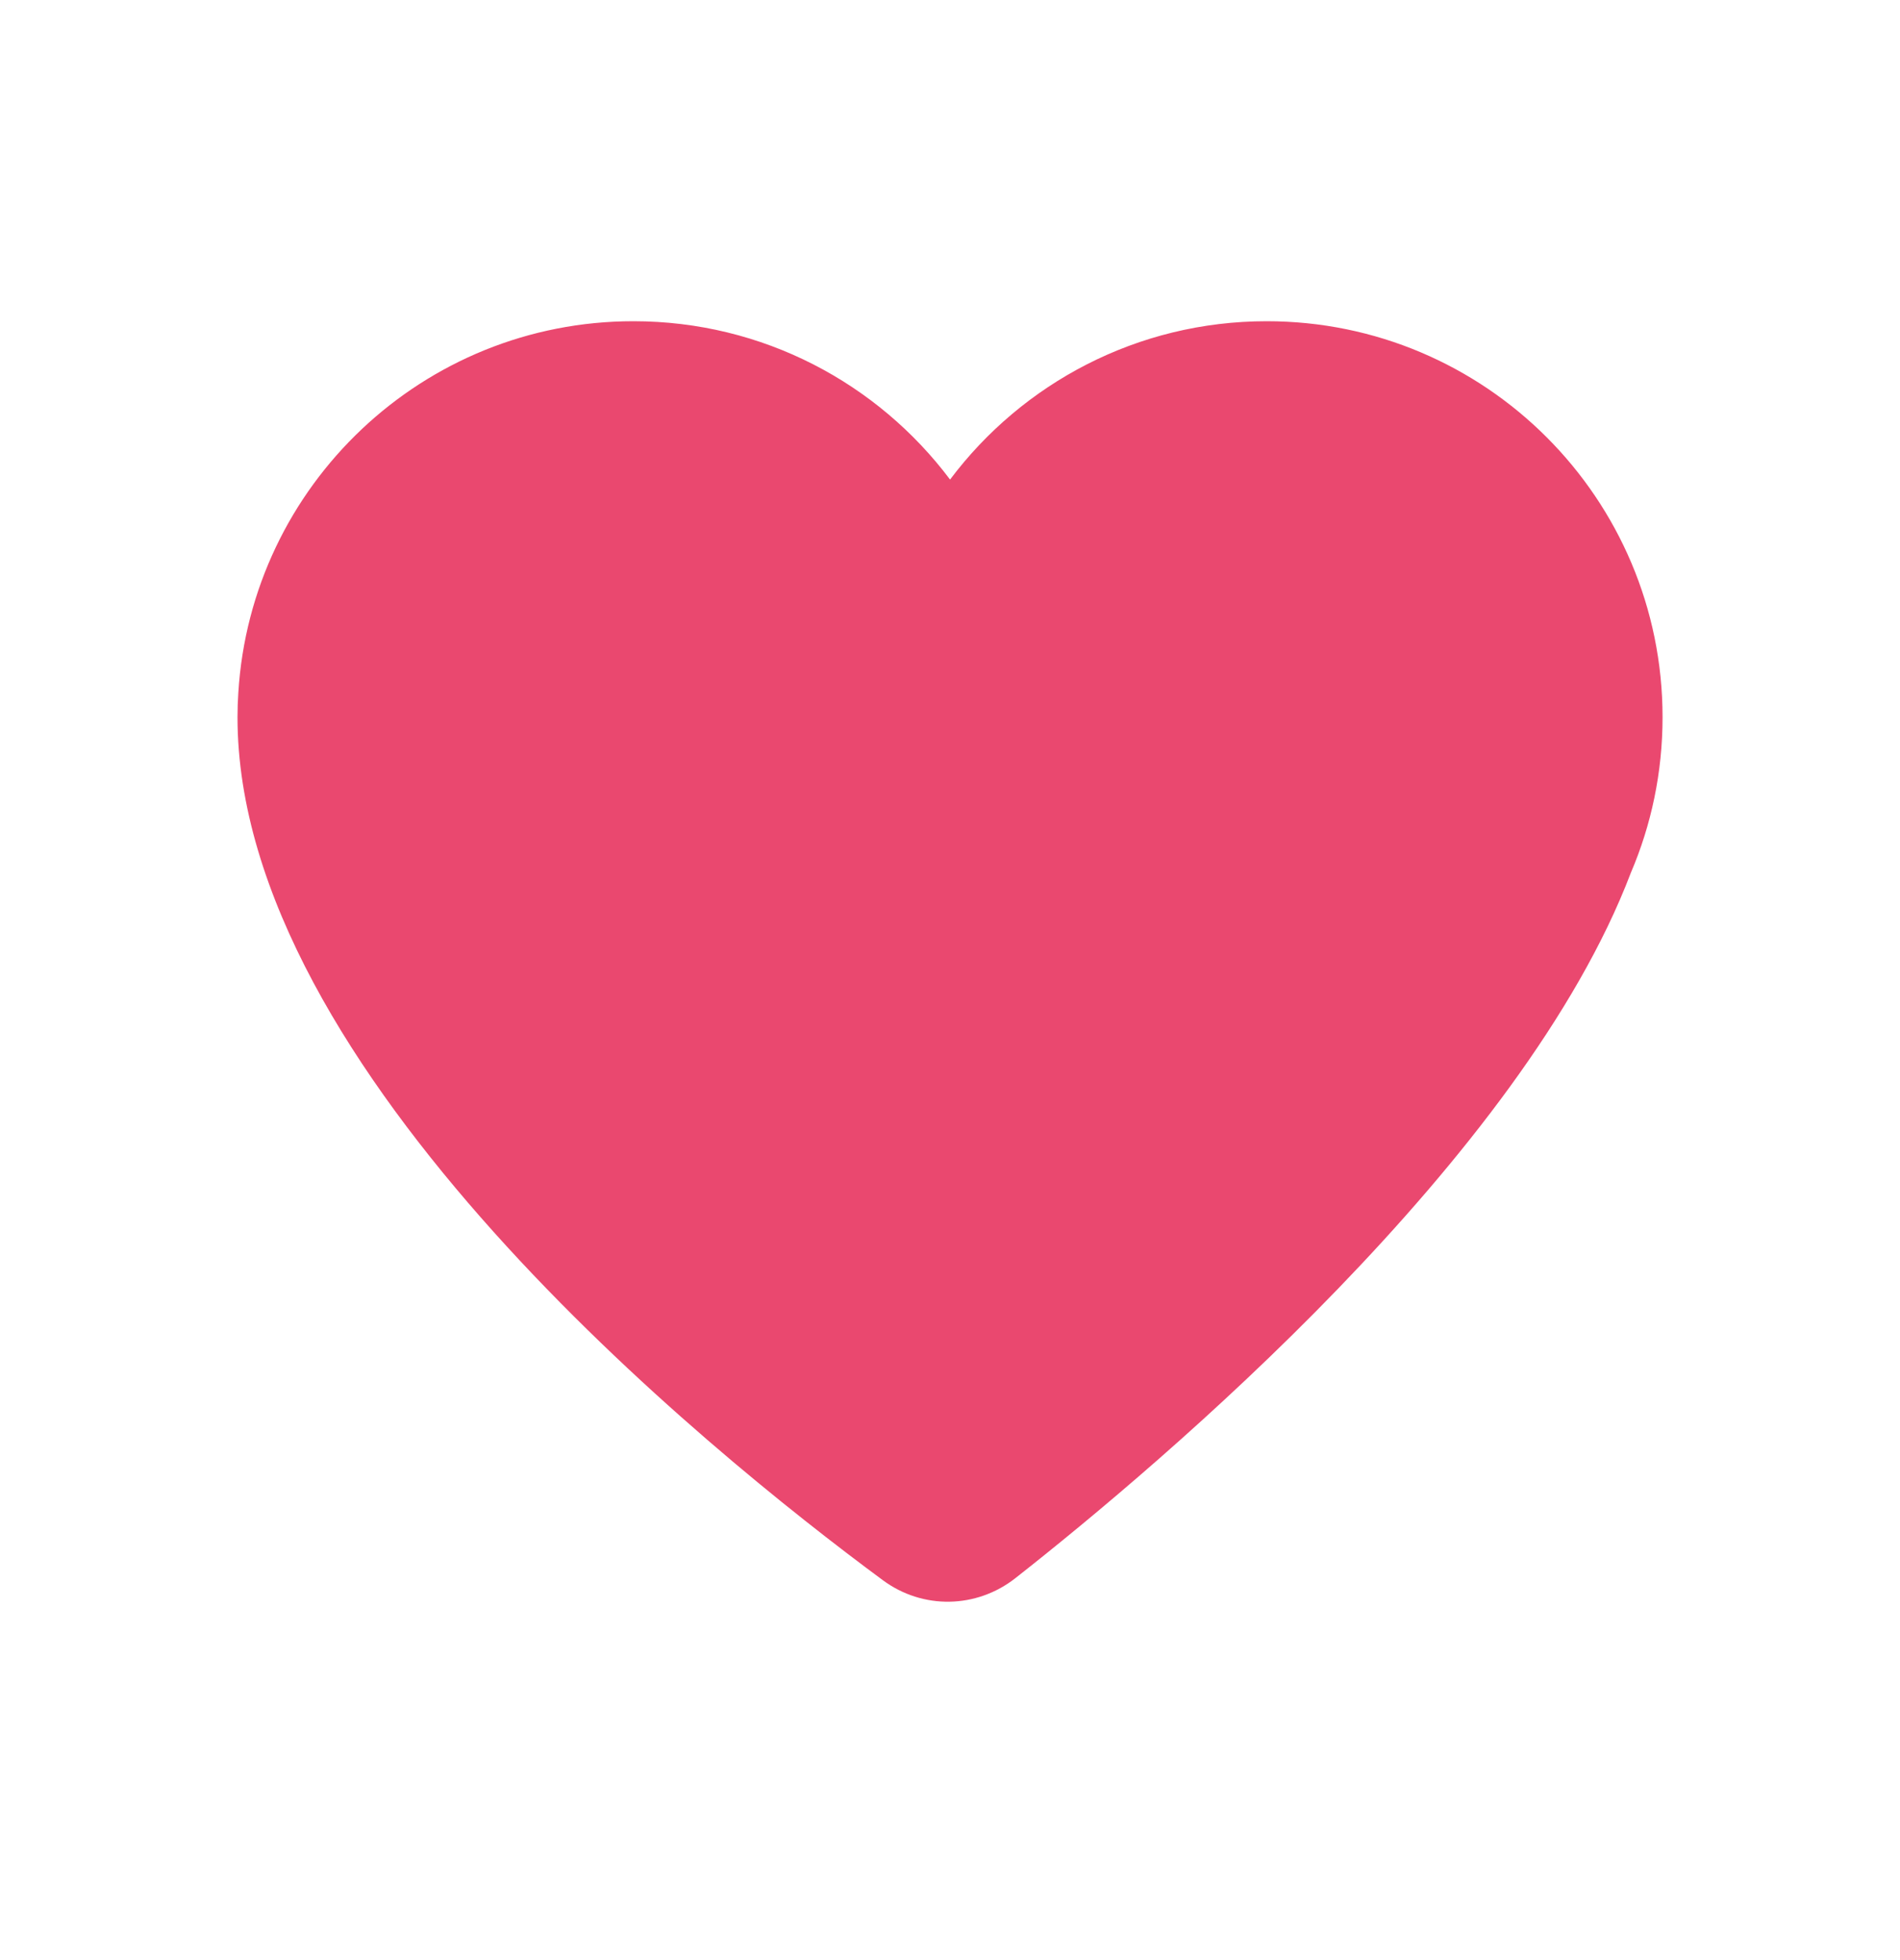 <svg width="32" height="33" viewBox="0 0 32 33" fill="none" xmlns="http://www.w3.org/2000/svg">
<path fill-rule="evenodd" clip-rule="evenodd" d="M4.014 11.662C4.227 8.172 7.125 5.408 10.668 5.408C12.849 5.408 14.785 6.455 16.001 8.074C17.217 6.455 19.154 5.408 21.334 5.408C25.016 5.408 28.001 8.393 28.001 12.075C28.001 13.005 27.811 13.89 27.467 14.694C25.639 19.497 19.604 24.602 17.102 26.569C16.446 27.084 15.542 27.101 14.87 26.605C11.882 24.399 4 18.018 4 12.075C4 11.931 4.005 11.793 4.014 11.662Z" fill="#EA486F"/>
</svg>
